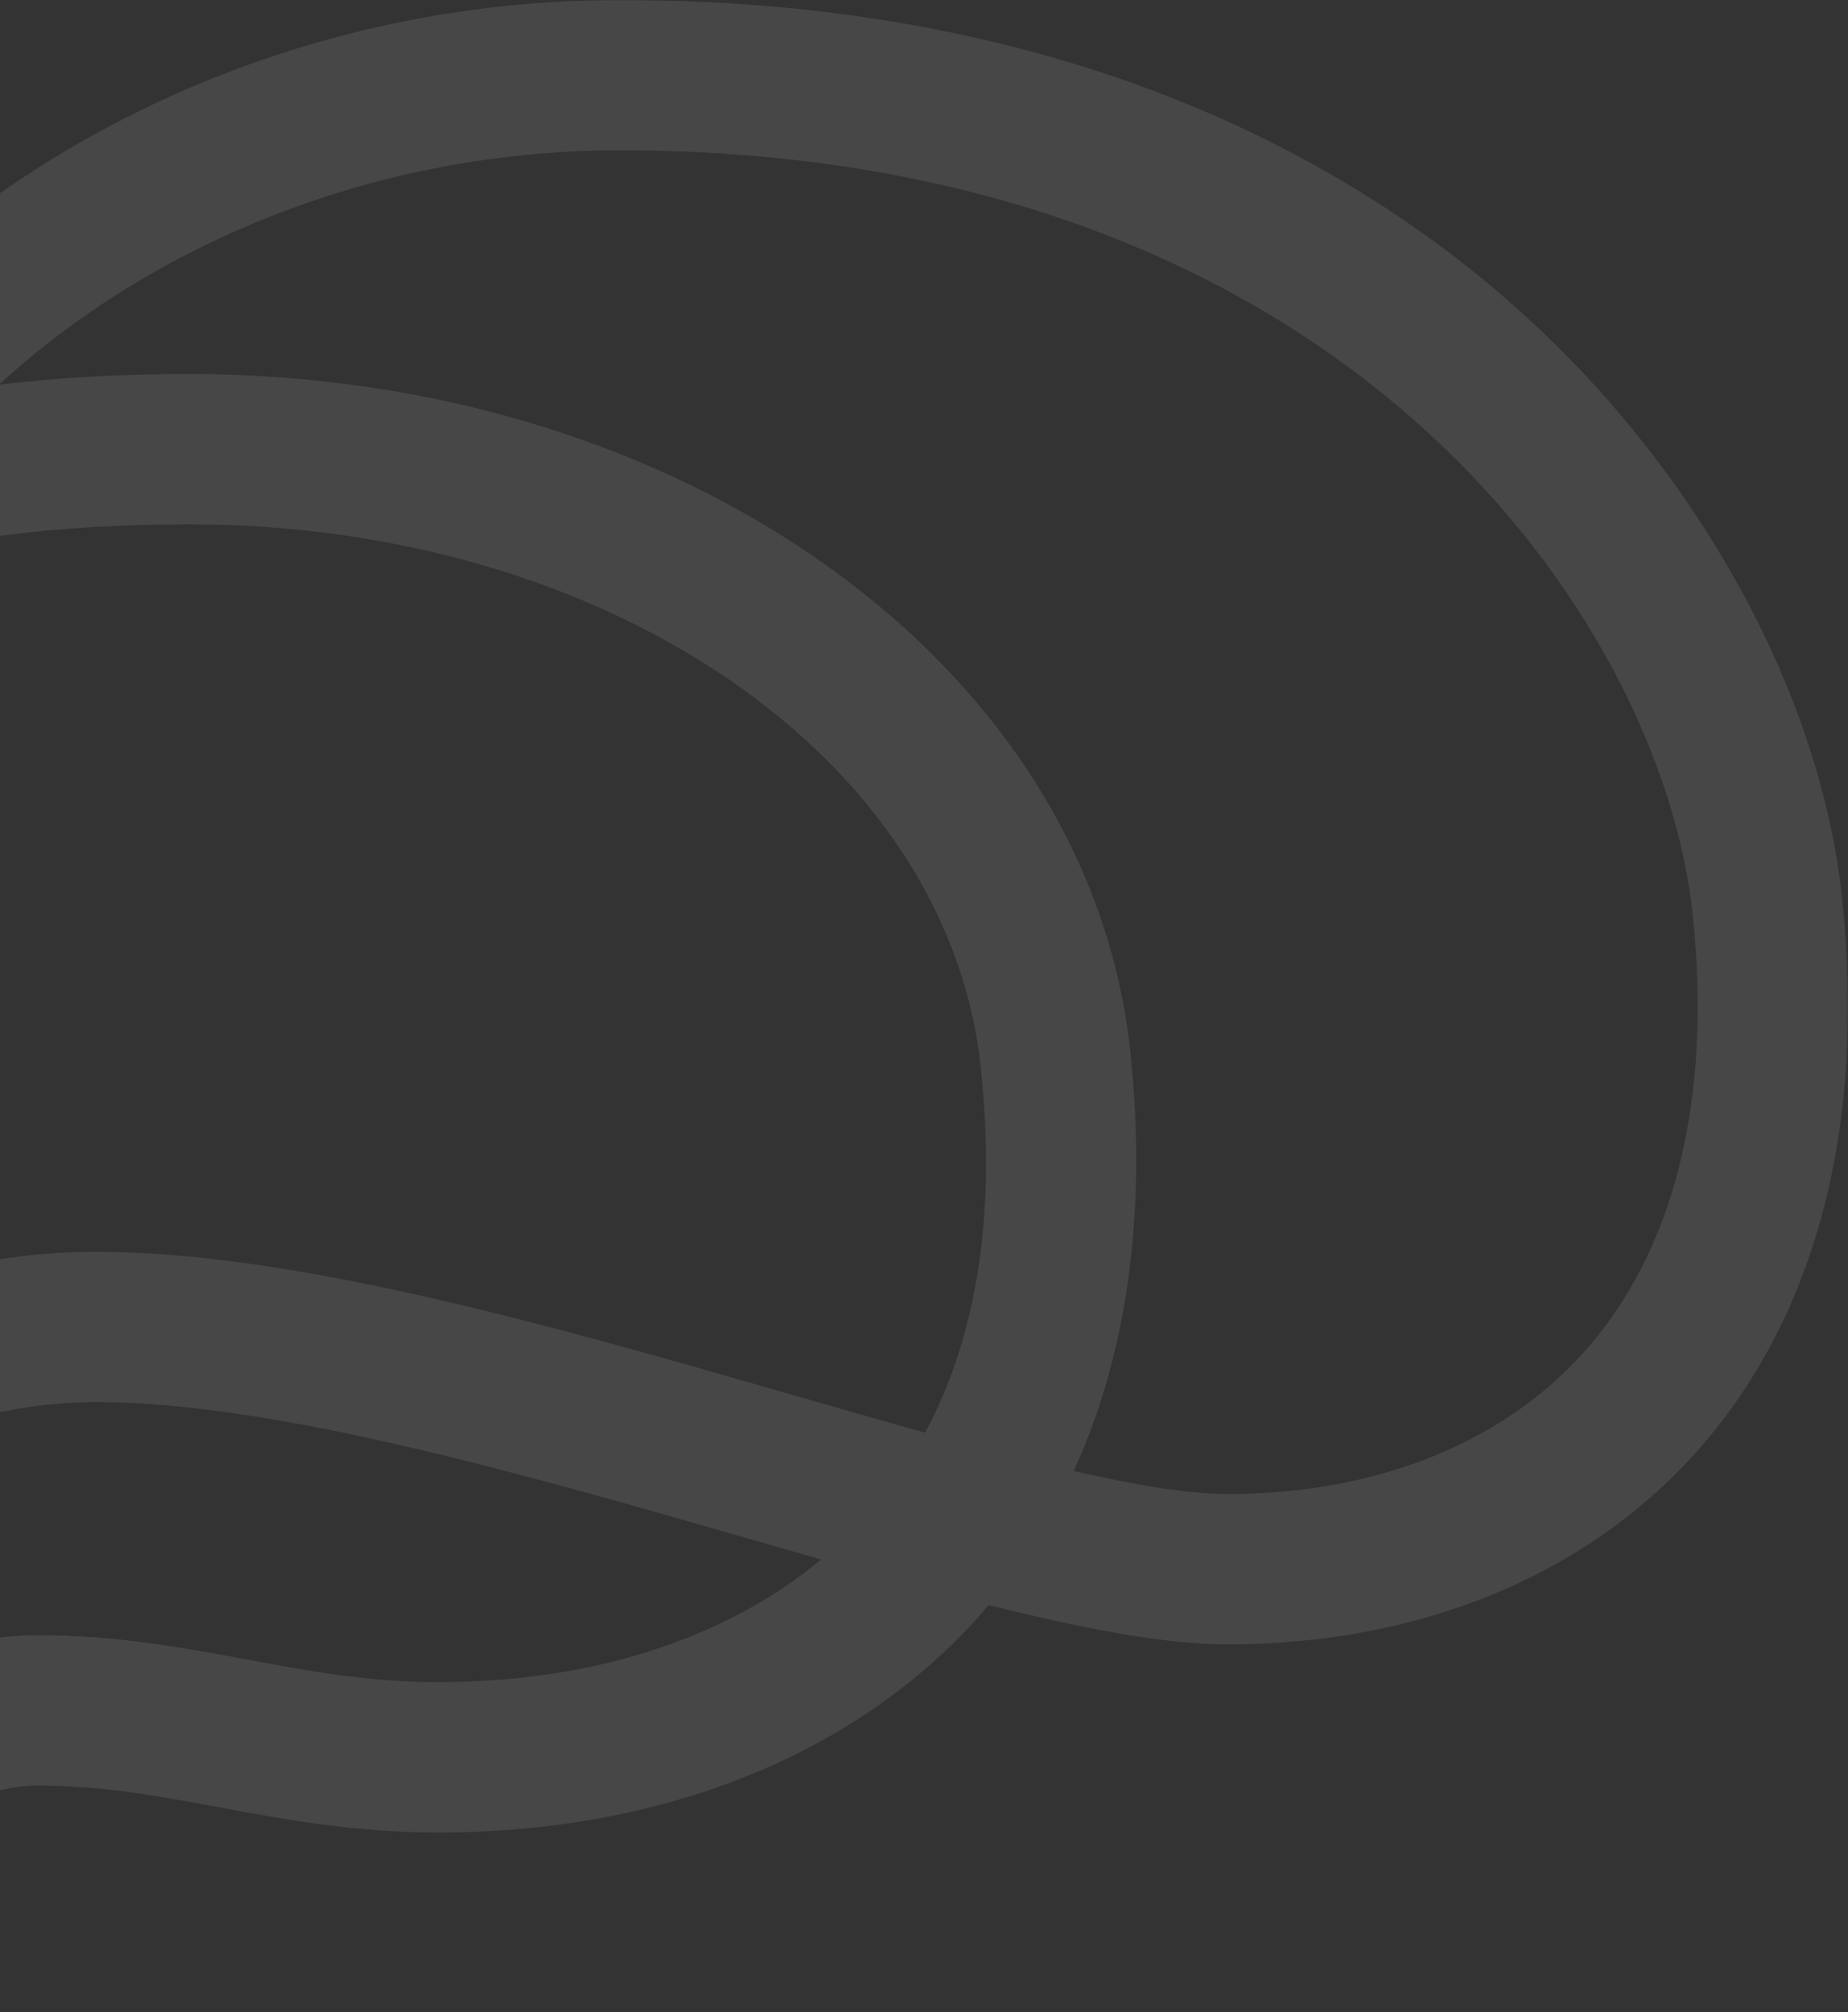 <?xml version="1.0" encoding="UTF-8"?>
<svg width="937.651px" height="1021px" viewBox="0 0 937.651 1021" version="1.1" xmlns="http://www.w3.org/2000/svg" xmlns:xlink="http://www.w3.org/1999/xlink">
    <rect x="0" y="0" width="937.651" height="1021" fill="#333333" stroke="none"/>
    <title>cerebro logo SNC</title>
    <defs>
        <polygon id="path-1" points="0 0 1278.651 0 1278.651 1021 0 1021"></polygon>
    </defs>
    <g id="Distr.-Parkinson" stroke="none" stroke-width="1" fill="none" fill-rule="evenodd" opacity="0.1">
        <g id="Distr.-Parkinson-Copy" transform="translate(0, -2065)">
            <g id="Group-3" transform="translate(-341, 2065)">
                <mask id="mask-2" fill="white">
                    <use xlink:href="#path-1"></use>
                </mask>
                <g id="Clip-2"></g>
                <path d="M1144.24,686.564 C1102.678,732.69 1038.549,758.093 963.677,758.093 C944.008,758.093 917.131,753.579 885.791,746.409 C913.203,686.475 923.069,614.336 914.487,533.463 C893.661,337.529 688.204,189.768 436.583,189.768 C401.811,189.768 369.988,191.726 340.517,195.133 C419.852,122.549 532.637,76.284 655.517,76.284 C1022.555,76.284 1184.2,314.288 1199.876,464.312 C1209.691,558.408 1190.468,635.264 1144.24,686.564 M563.201,853.536 C528.022,853.536 498.08,847.967 466.359,842.068 C433.697,836.004 399.929,829.736 360.262,829.736 C289.165,829.736 240.738,877.718 205.355,912.77 C197.714,920.36 187.568,930.404 179.304,937.245 C184.237,727.948 341.381,711.458 390.076,711.458 C480.268,711.458 608.348,748.354 721.337,780.901 C733.657,784.449 745.76,787.932 757.635,791.327 C709.17,831.554 641.493,853.536 563.201,853.536 M163.857,538.244 C168.625,555.674 172.388,569.444 172.388,582.475 C172.388,610.51 154.042,631.64 129.733,631.64 C94.261,631.64 76.284,592.659 76.284,515.804 C76.284,471.864 88.413,393.877 163.539,336.69 C153.8,370.178 148.524,405.002 148.524,440.69 C148.524,482.15 157.03,513.248 163.857,538.244 M1275.74,456.391 C1265.149,354.998 1206.602,245.785 1119.143,164.226 C1038.803,89.303 893.153,0 655.517,0 C471.356,0 306.482,90.688 217.65,222.354 C19.109,292.496 0,456.379 0,515.804 C0,682.966 81.293,707.924 129.733,707.924 C196.417,707.924 248.672,652.821 248.672,582.475 C248.672,559.196 242.95,538.32 237.445,518.13 C231.215,495.41 224.807,471.902 224.807,440.69 C224.807,386.185 239.886,334.033 266.547,287.055 C311.847,273.959 367.636,266.051 436.583,266.051 C649.096,266.051 821.929,384.482 838.623,541.537 C846.48,615.493 836.906,677.55 810.385,726.944 C788.454,720.854 765.632,714.281 742.455,707.606 C624.609,673.647 491.037,635.175 390.076,635.175 C257.609,635.175 102.919,716.95 102.919,947.39 C102.919,995.703 136.166,1021.004 169.006,1021.004 C204.503,1021.004 230.999,994.75 259.059,966.957 C289.292,936.99 320.569,906.019 360.262,906.019 C392.898,906.019 421.822,911.397 452.425,917.08 C486.129,923.336 520.991,929.82 563.201,929.82 C676.647,929.82 774.011,891.017 837.377,820.556 C839.182,818.547 840.848,816.437 842.589,814.39 C890.292,826.366 931.739,834.376 963.677,834.376 C1060.442,834.376 1144.698,800.023 1200.918,737.623 C1262.009,669.833 1287.882,572.571 1275.74,456.391" id="Fill-1" fill="#FFFFFF" mask="url(#mask-2)"></path>
            </g>
        </g>
    </g>
</svg>